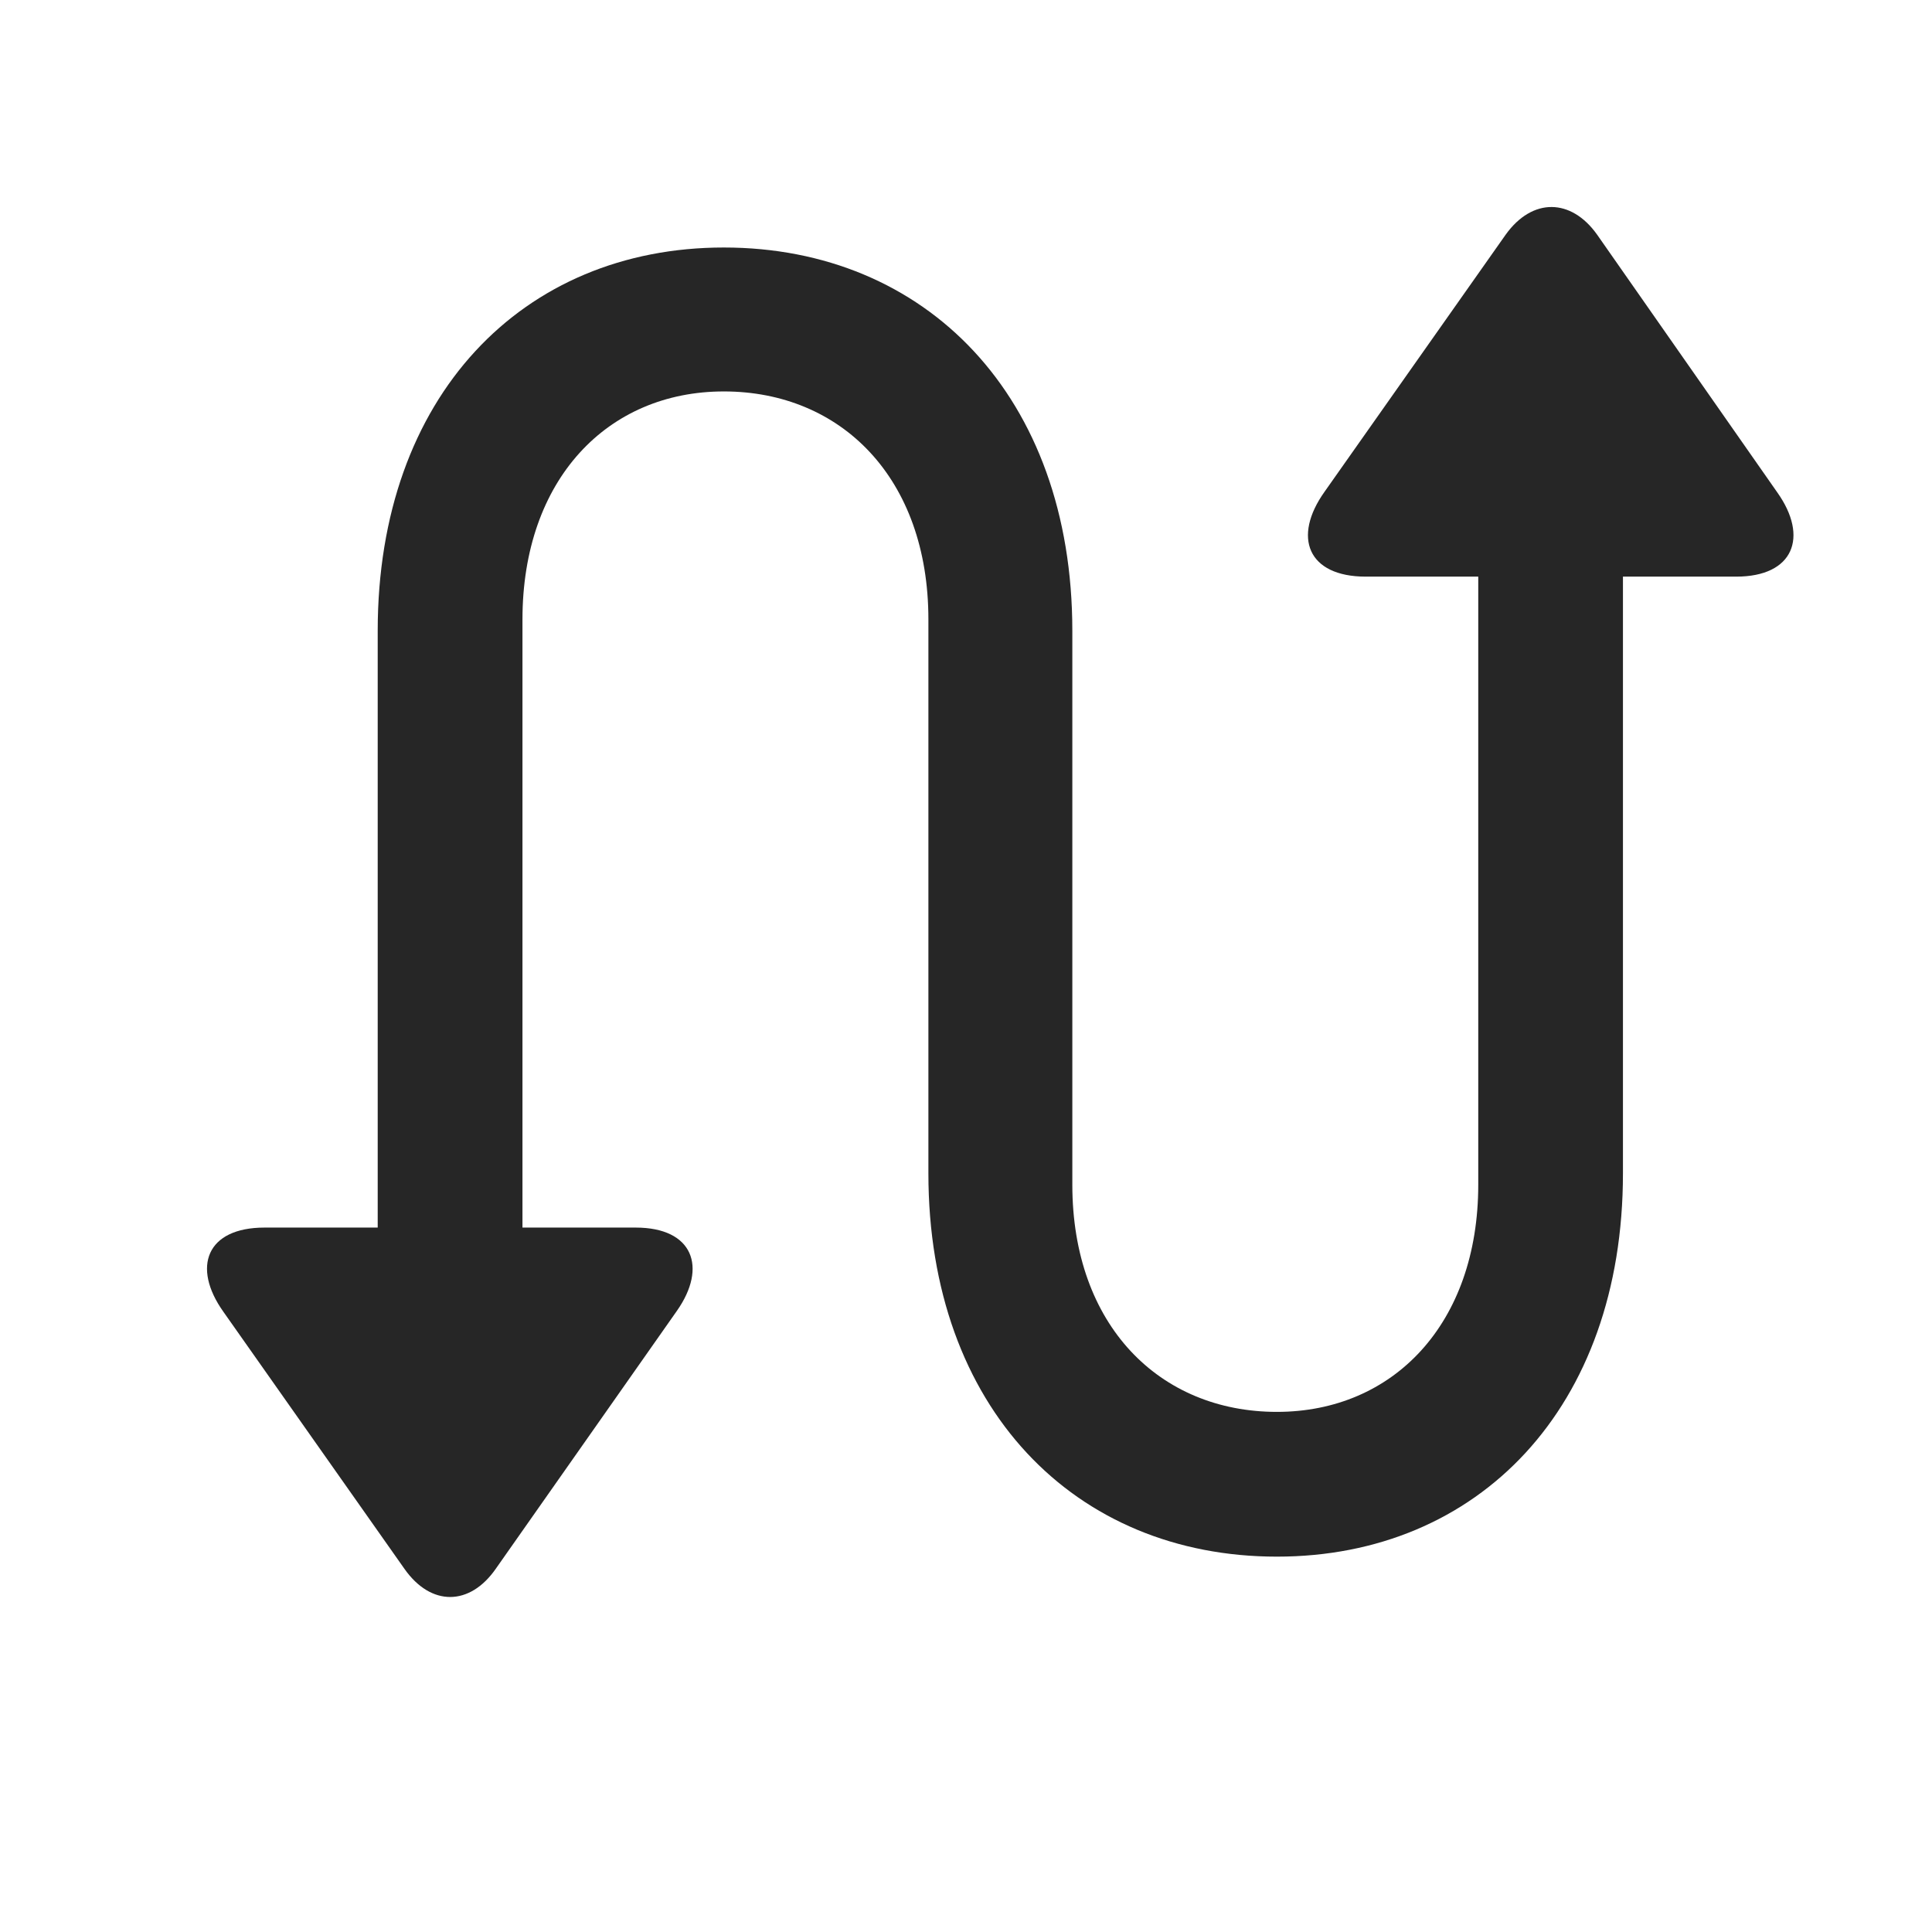 <svg width="28" height="28" viewBox="0 0 28 28" fill="none" xmlns="http://www.w3.org/2000/svg">
<path d="M5.474 18.681H7.572V8.978C7.572 6.951 8.802 5.673 10.49 5.673C12.189 5.673 13.455 6.927 13.455 8.978V17.005C13.455 20.404 15.576 22.56 18.506 22.56C21.424 22.56 23.521 20.404 23.521 17.005V7.396H21.424V17.169C21.424 19.185 20.193 20.462 18.506 20.462C16.806 20.462 15.541 19.209 15.541 17.169V9.142C15.541 5.744 13.419 3.587 10.49 3.587C7.572 3.587 5.474 5.744 5.474 9.142V18.681ZM3.834 17.791C2.99 17.791 2.779 18.365 3.236 19.009L5.861 22.736C6.248 23.287 6.81 23.275 7.185 22.736L9.81 18.998C10.255 18.365 10.044 17.791 9.213 17.791H3.834ZM19.794 8.357H25.162C25.994 8.357 26.216 7.783 25.759 7.138L23.146 3.4C22.771 2.873 22.209 2.861 21.822 3.4L19.197 7.126C18.728 7.783 18.951 8.357 19.794 8.357Z" fill="black" fill-opacity="0.85"/>
</svg>
